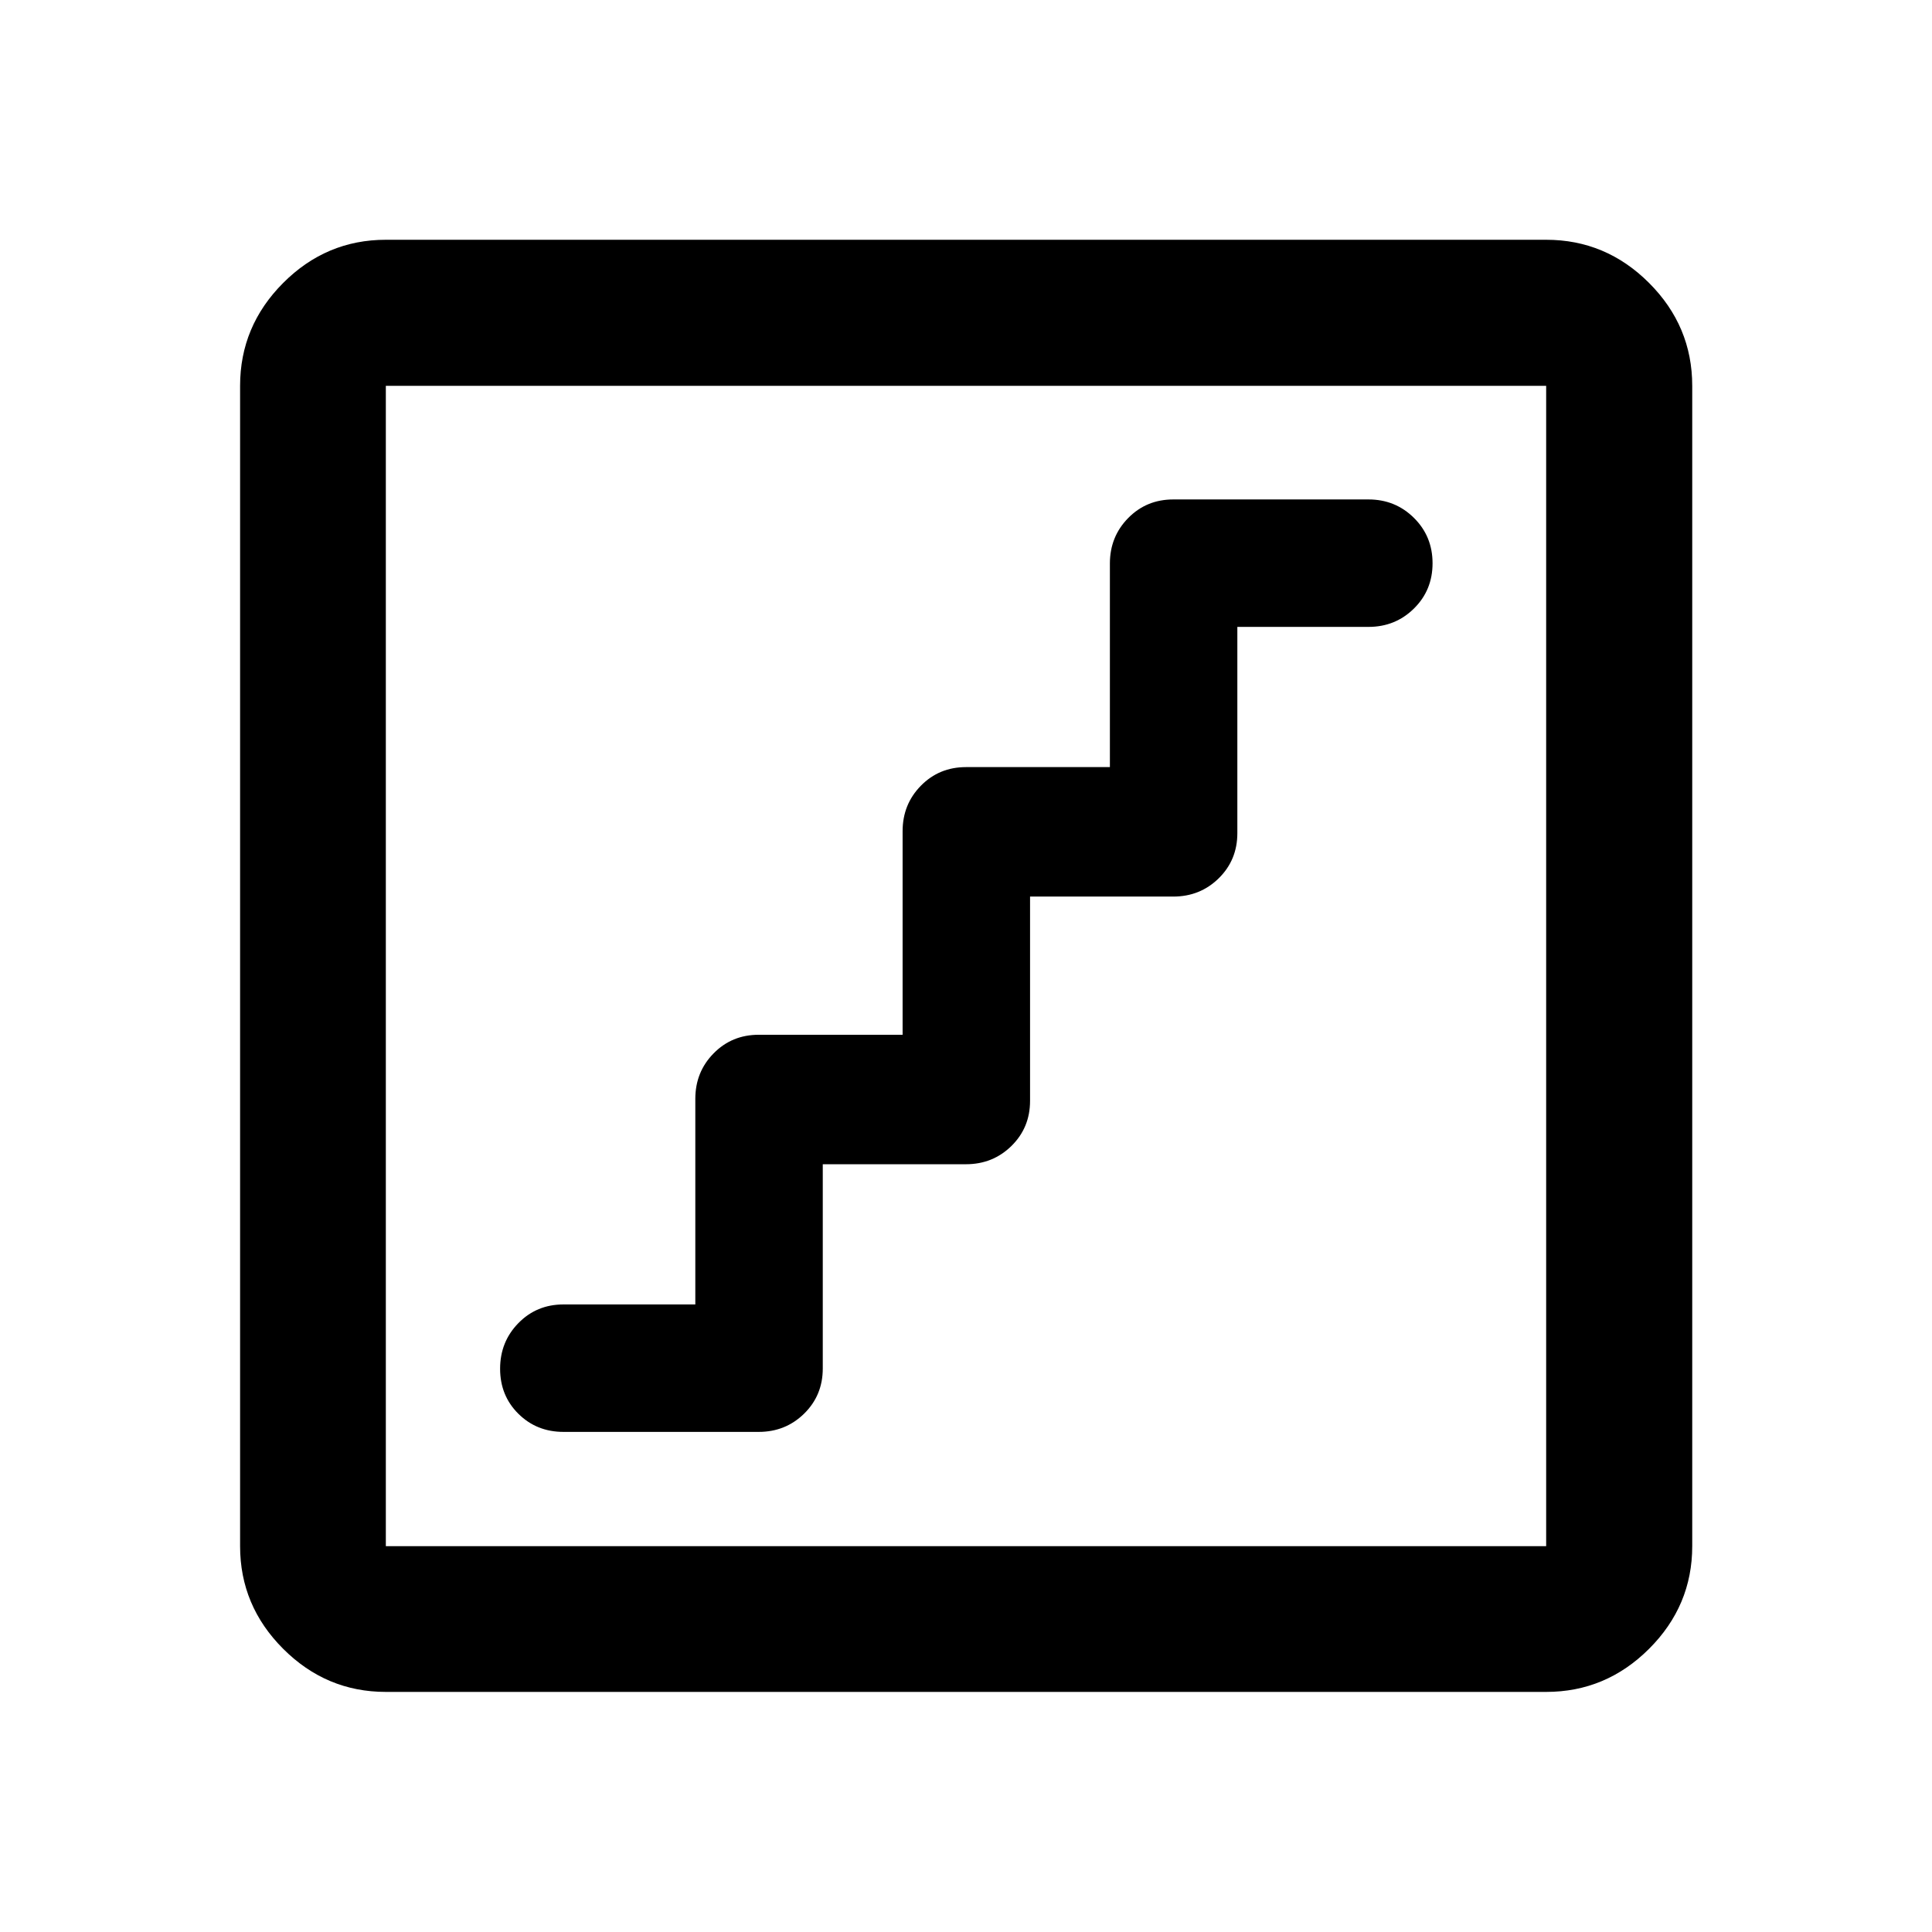 <svg xmlns="http://www.w3.org/2000/svg" height="40" viewBox="0 -960 960 960" width="40"><path d="M408.83-381.5H480q13.33 0 22.58-9.08 9.25-9.09 9.25-22.42v-101.5H583q13.33 0 22.58-9.08 9.25-9.09 9.25-22.42v-102.5H680q13.33 0 22.58-9.12 9.25-9.11 9.25-22.5 0-13.38-9.25-22.55-9.25-9.16-22.58-9.16h-97q-13.33 0-22.42 9.25-9.08 9.25-9.08 22.58v101.17H480q-13.33 0-22.42 9.25-9.08 9.25-9.08 22.58v101.17H377q-13.33 0-22.42 9.25-9.08 9.25-9.08 22.58v102.17H280q-13.33 0-22.42 9.28-9.08 9.28-9.08 22.67 0 13.38 9.08 22.38 9.09 9 22.42 9h97q13.33 0 22.58-9.08 9.25-9.09 9.25-22.42v-101.5ZM191.72-119.3q-29.61 0-51.01-21.41-21.41-21.4-21.41-51.01v-576.56q0-29.68 21.41-51.13 21.4-21.45 51.01-21.45h576.56q29.68 0 51.13 21.45 21.45 21.45 21.45 51.13v576.56q0 29.61-21.45 51.01-21.45 21.41-51.13 21.41H191.72Zm0-72.42h576.56v-576.56H191.72v576.56Zm0-576.56v576.56-576.56Z"/></svg>